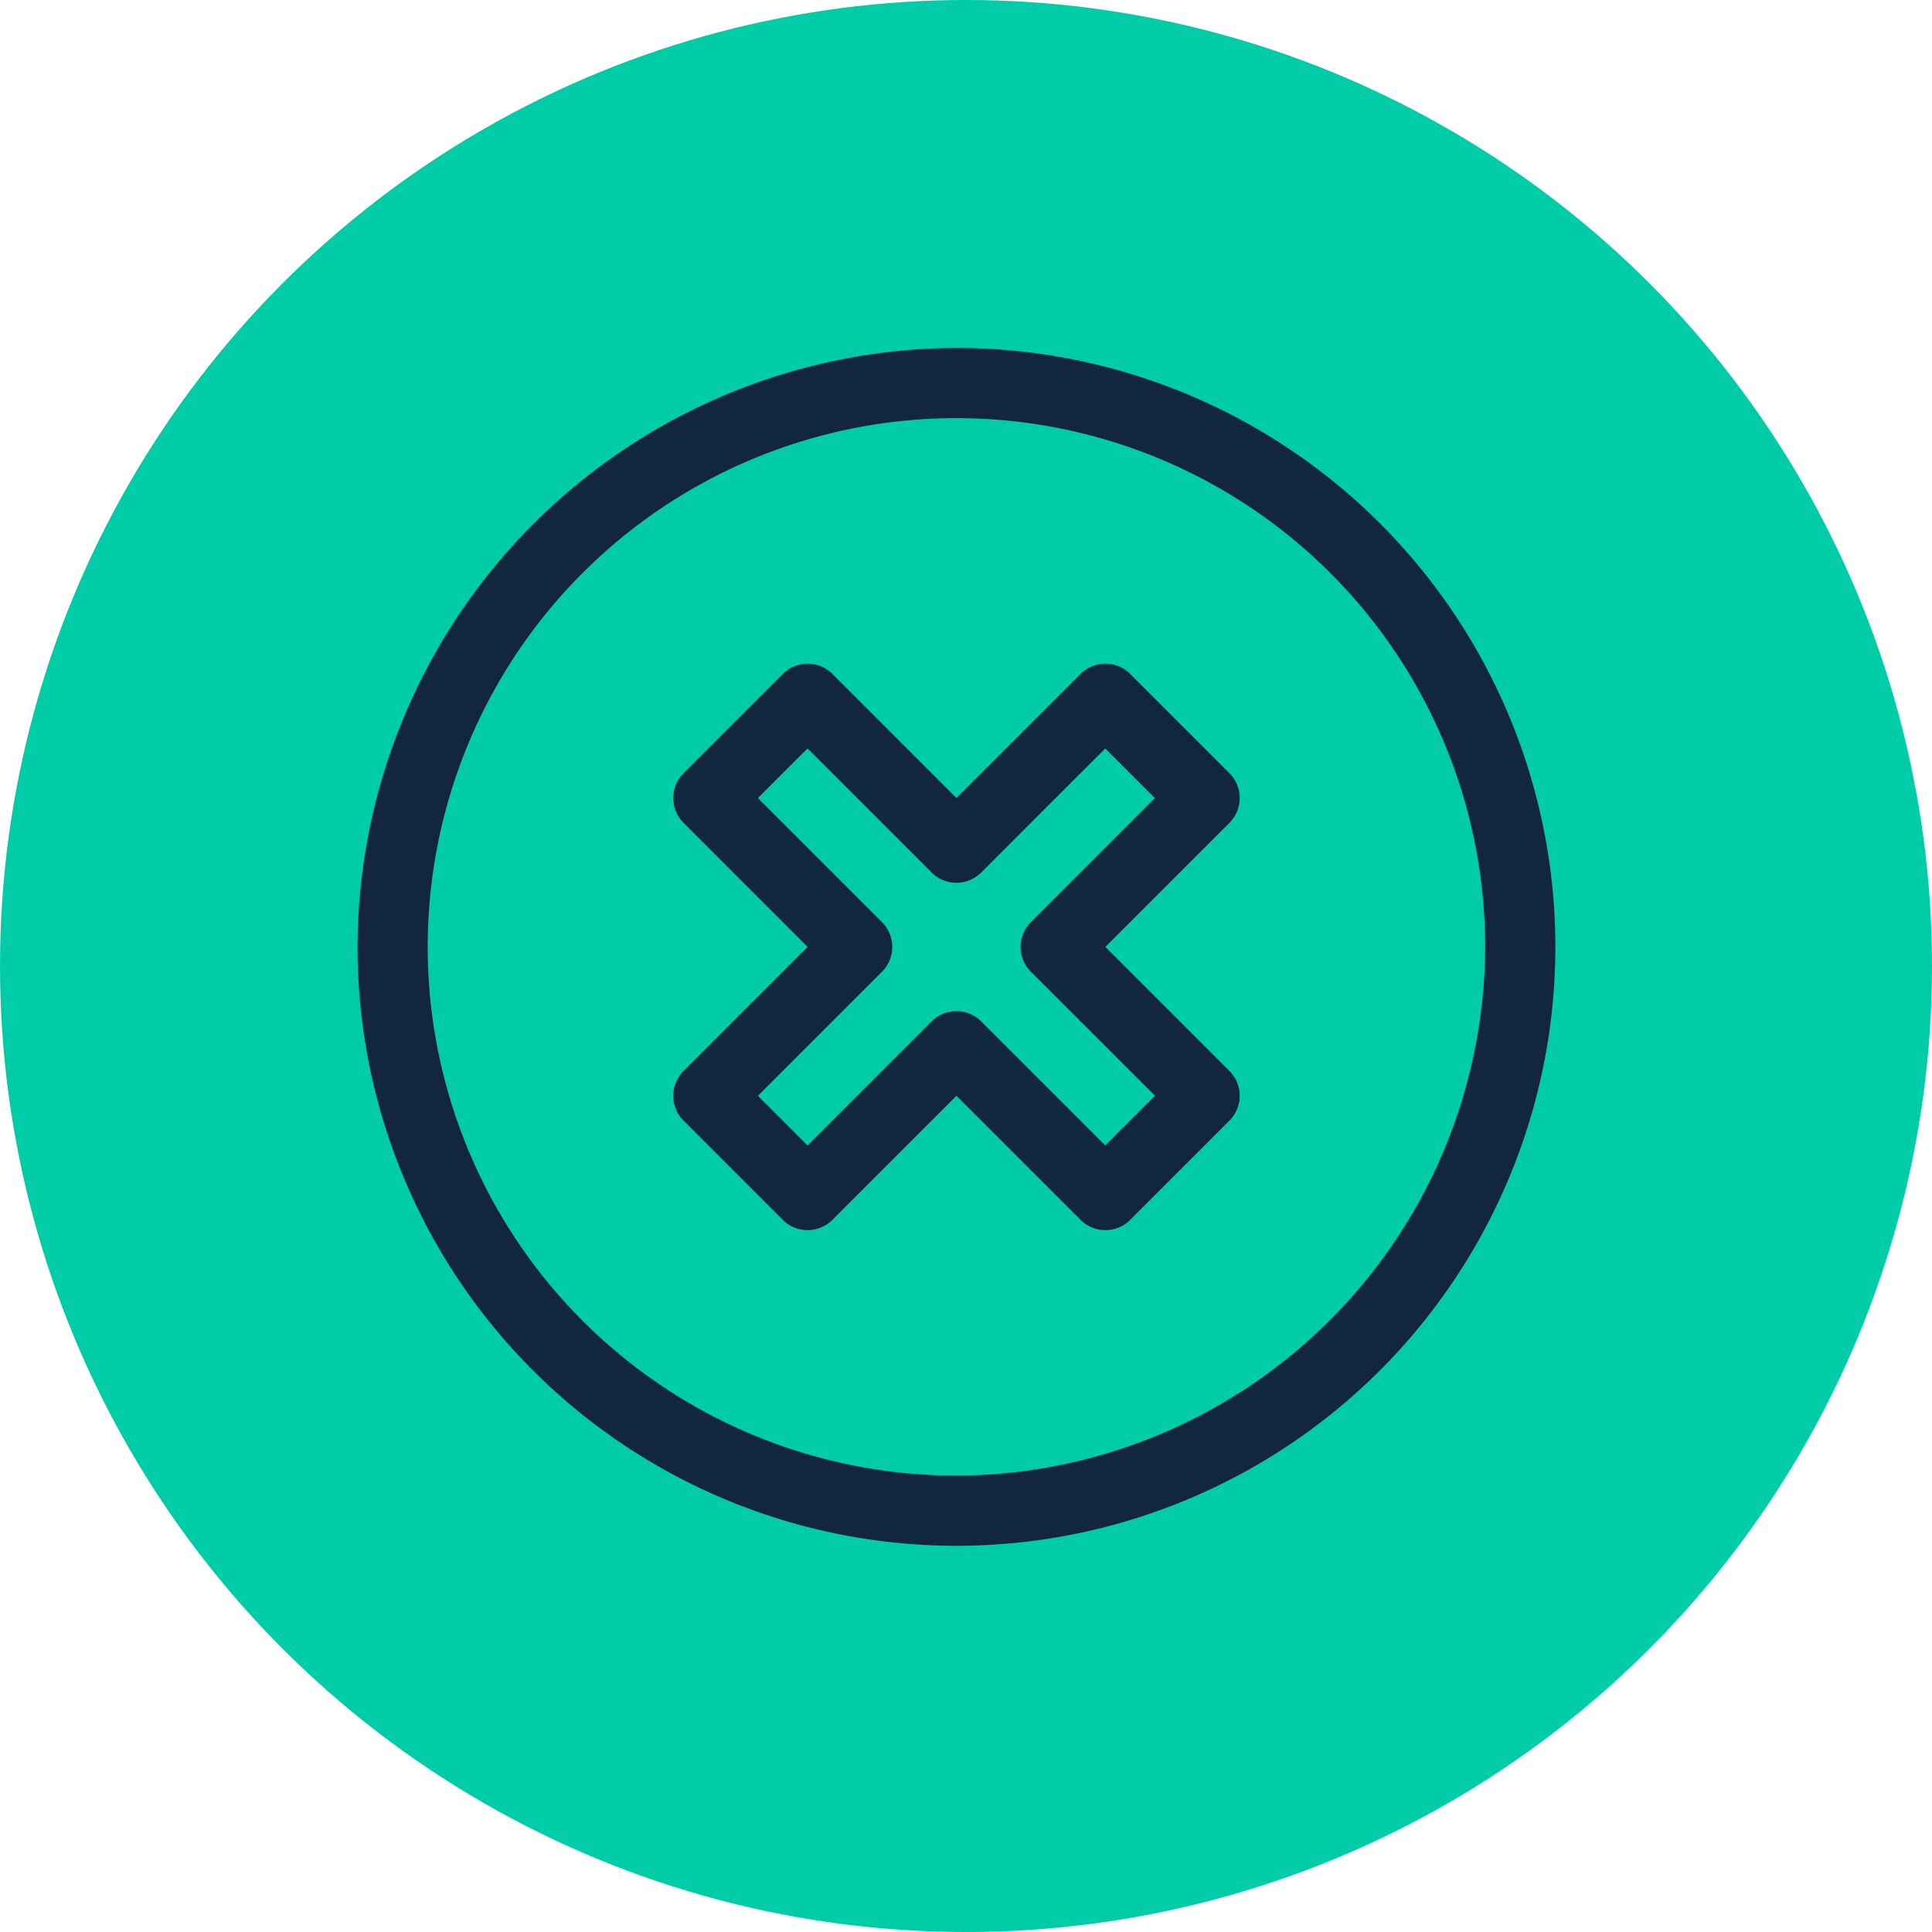 <svg xmlns="http://www.w3.org/2000/svg" width="101" height="101" viewBox="0 0 101 101">
  <g id="Grupo_1013450" data-name="Grupo 1013450" transform="translate(-637 -1157)">
    <circle id="Elipse_1146" data-name="Elipse 1146" cx="50.5" cy="50.5" r="50.5" transform="translate(637 1157)" fill="#00cca7"/>
    <g id="Group_22" data-name="Group 22" transform="translate(655.69 1175.19)">
      <g id="Grupo_1013443" data-name="Grupo 1013443">
        <path id="Trazado_124669" data-name="Trazado 124669" d="M186.935,209.525a1.835,1.835,0,0,0,1.3-.537l6.486-6.486,6.486,6.486a1.835,1.835,0,0,0,2.595,0l5.189-5.189a1.835,1.835,0,0,0,0-2.594l-6.486-6.486,6.486-6.486a1.835,1.835,0,0,0,0-2.594l-5.189-5.189a1.835,1.835,0,0,0-2.595,0l-6.486,6.486-6.486-6.486a1.835,1.835,0,0,0-2.594,0l-5.189,5.189a1.834,1.834,0,0,0,0,2.594l6.486,6.486-6.486,6.486a1.834,1.834,0,0,0,0,2.594l5.189,5.189A1.834,1.834,0,0,0,186.935,209.525ZM202.5,205.1l-6.486-6.486a1.835,1.835,0,0,0-2.594,0l-6.486,6.486-2.594-2.595,6.486-6.486a1.835,1.835,0,0,0,0-2.595l-6.486-6.486,2.594-2.594,6.486,6.486a1.835,1.835,0,0,0,2.594,0l6.486-6.486,2.594,2.594-6.486,6.486a1.835,1.835,0,0,0,0,2.595L205.1,202.5Z" transform="translate(-163.409 -163.408)" fill="#12263f" fill-rule="evenodd"/>
        <g id="Grupo_1013331" data-name="Grupo 1013331" transform="translate(0 0)">
          <path id="Trazado_124670" data-name="Trazado 124670" d="M0,31.31A31.31,31.31,0,1,0,31.31,0,31.4,31.4,0,0,0,0,31.31ZM31.31,58.951A27.641,27.641,0,1,1,58.951,31.31,27.728,27.728,0,0,1,31.31,58.951Z" transform="translate(0 0)" fill="#12263f" fill-rule="evenodd"/>
        </g>
      </g>
    </g>
  </g>
</svg>

